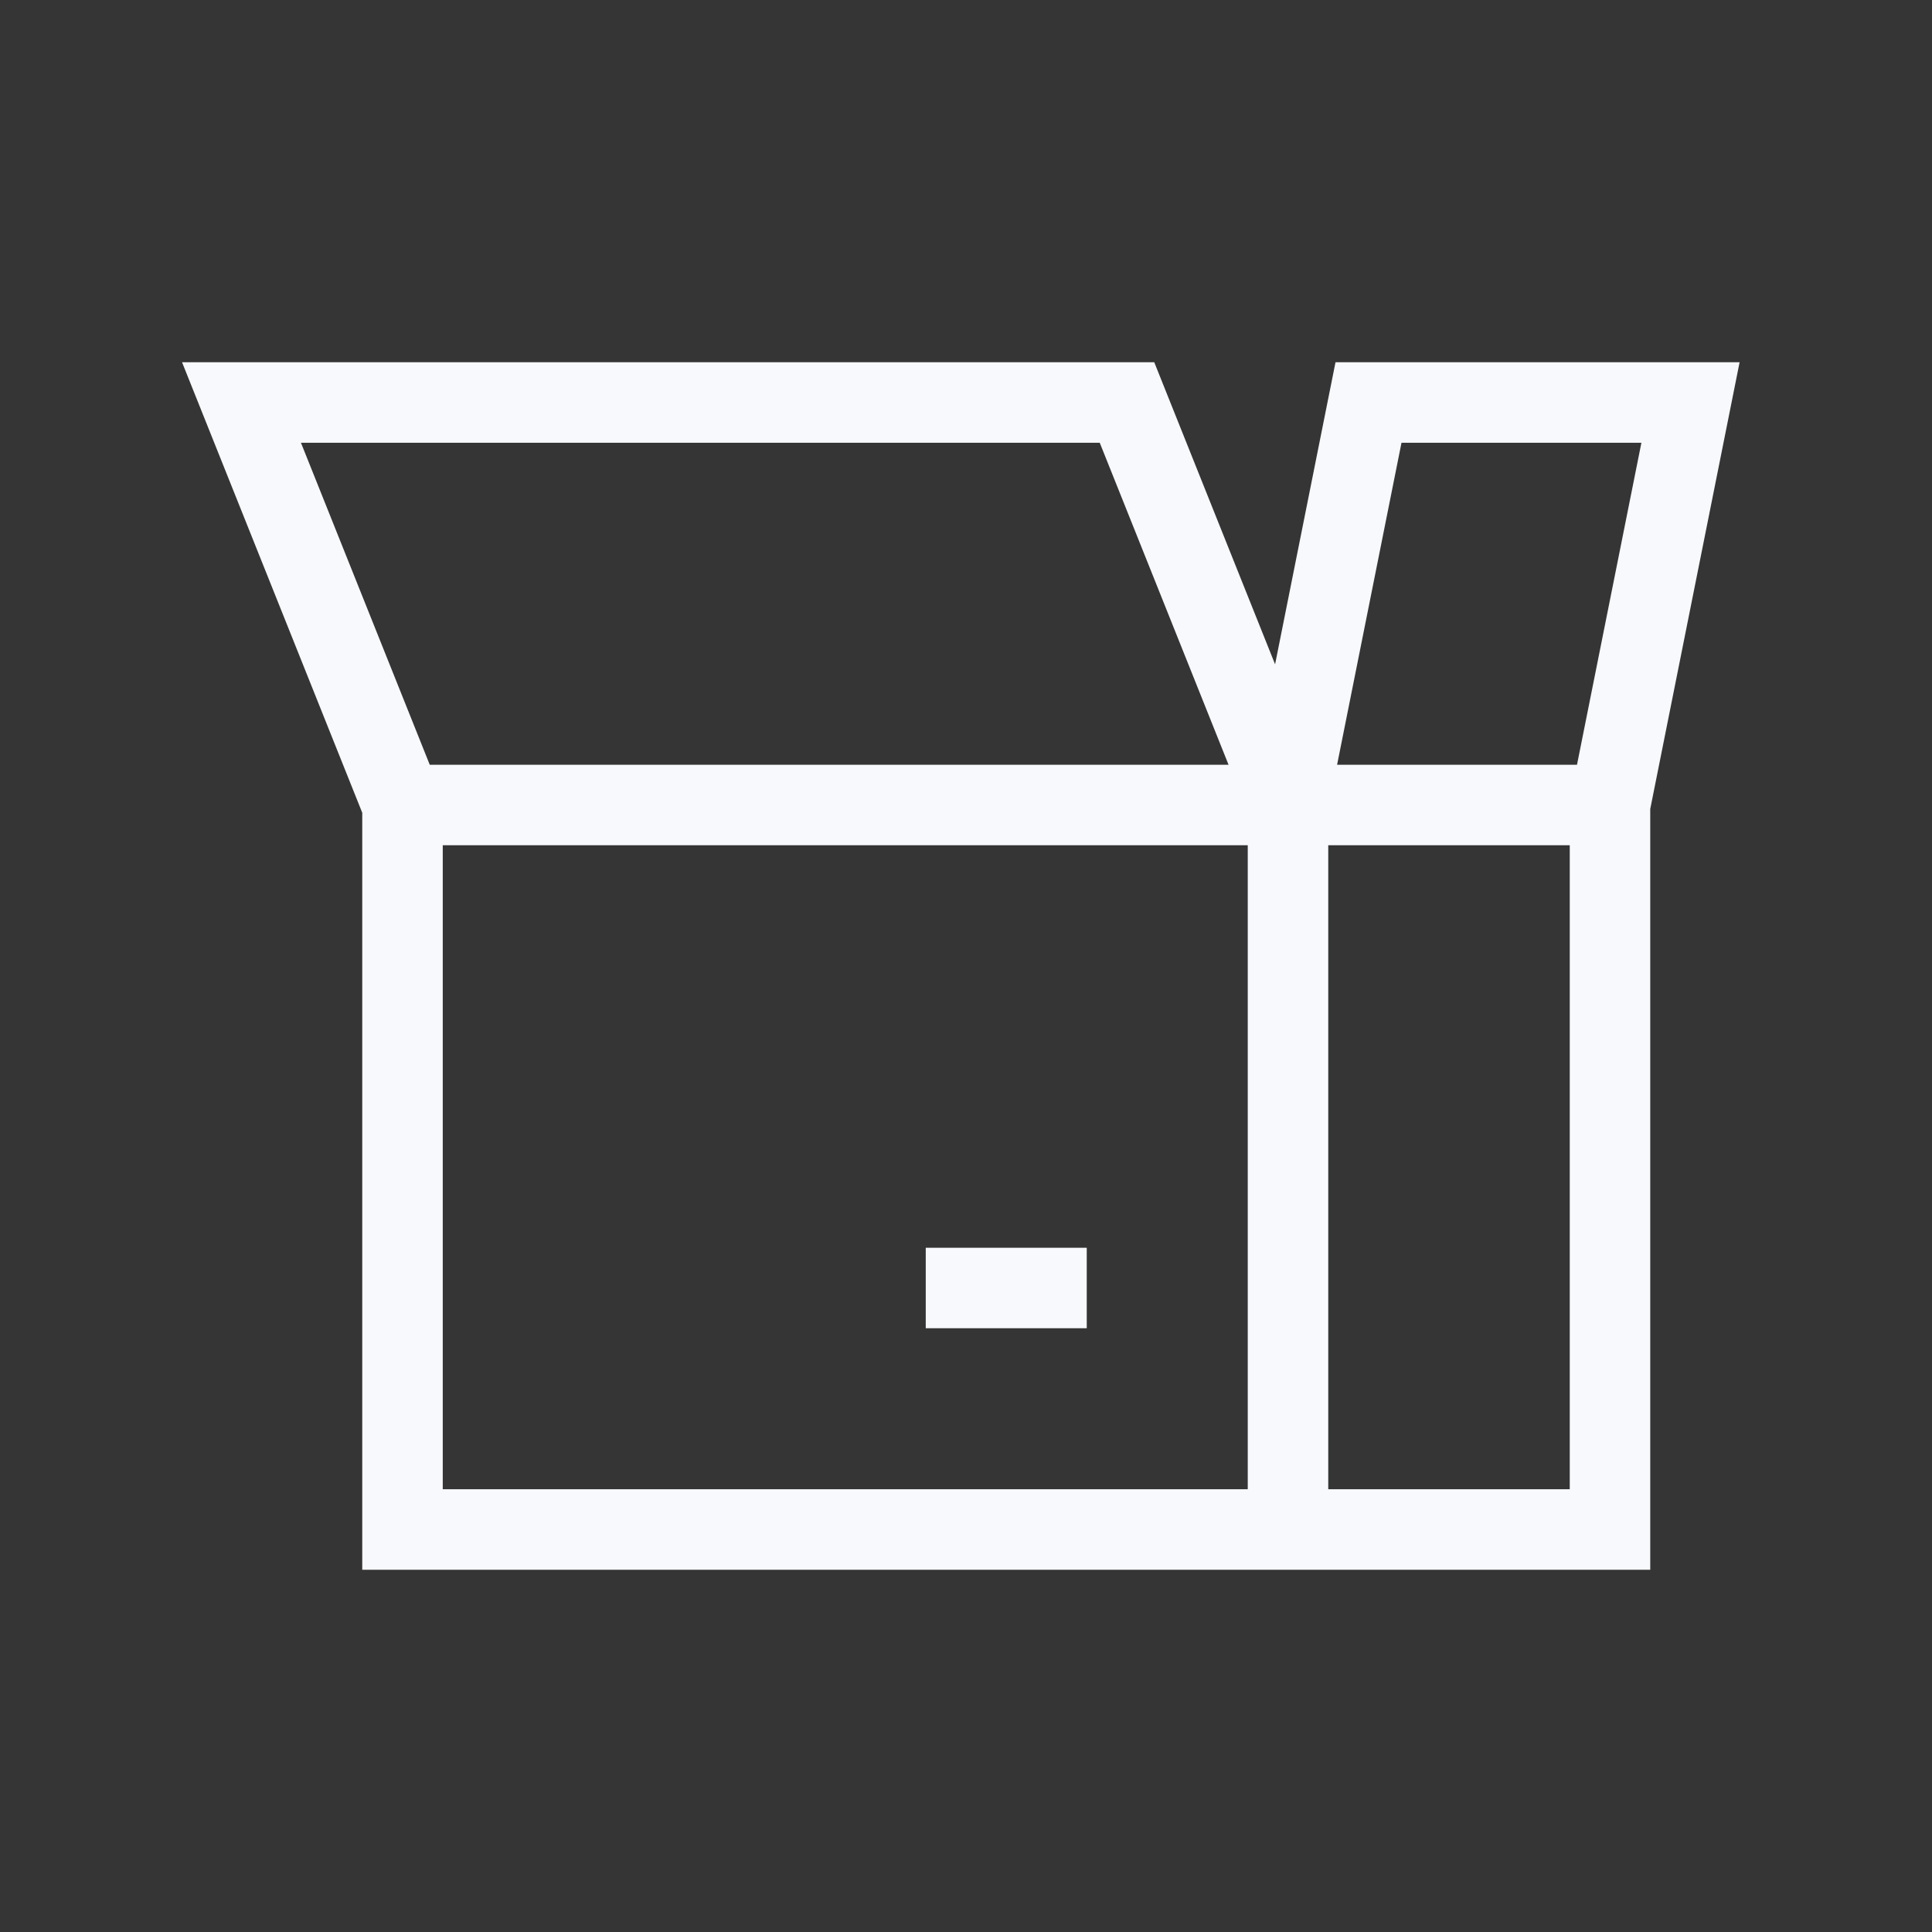 <svg xmlns="http://www.w3.org/2000/svg" width="24" height="24" fill="none"><rect width="100%" height="100%" fill="#333333" stroke="none"/><path fill="#fff" fill-opacity=".01" d="M24 0v24H0V0z"/><path stroke="#F7F9FC" stroke-linecap="square" d="M5 10h11M5 10v9h11M5 10 3 5h11l2 5m0 0v9m0-9h4m-4 0 1-5h4l-1 5m-4 9h4v-9m-8 6h1"/></svg>